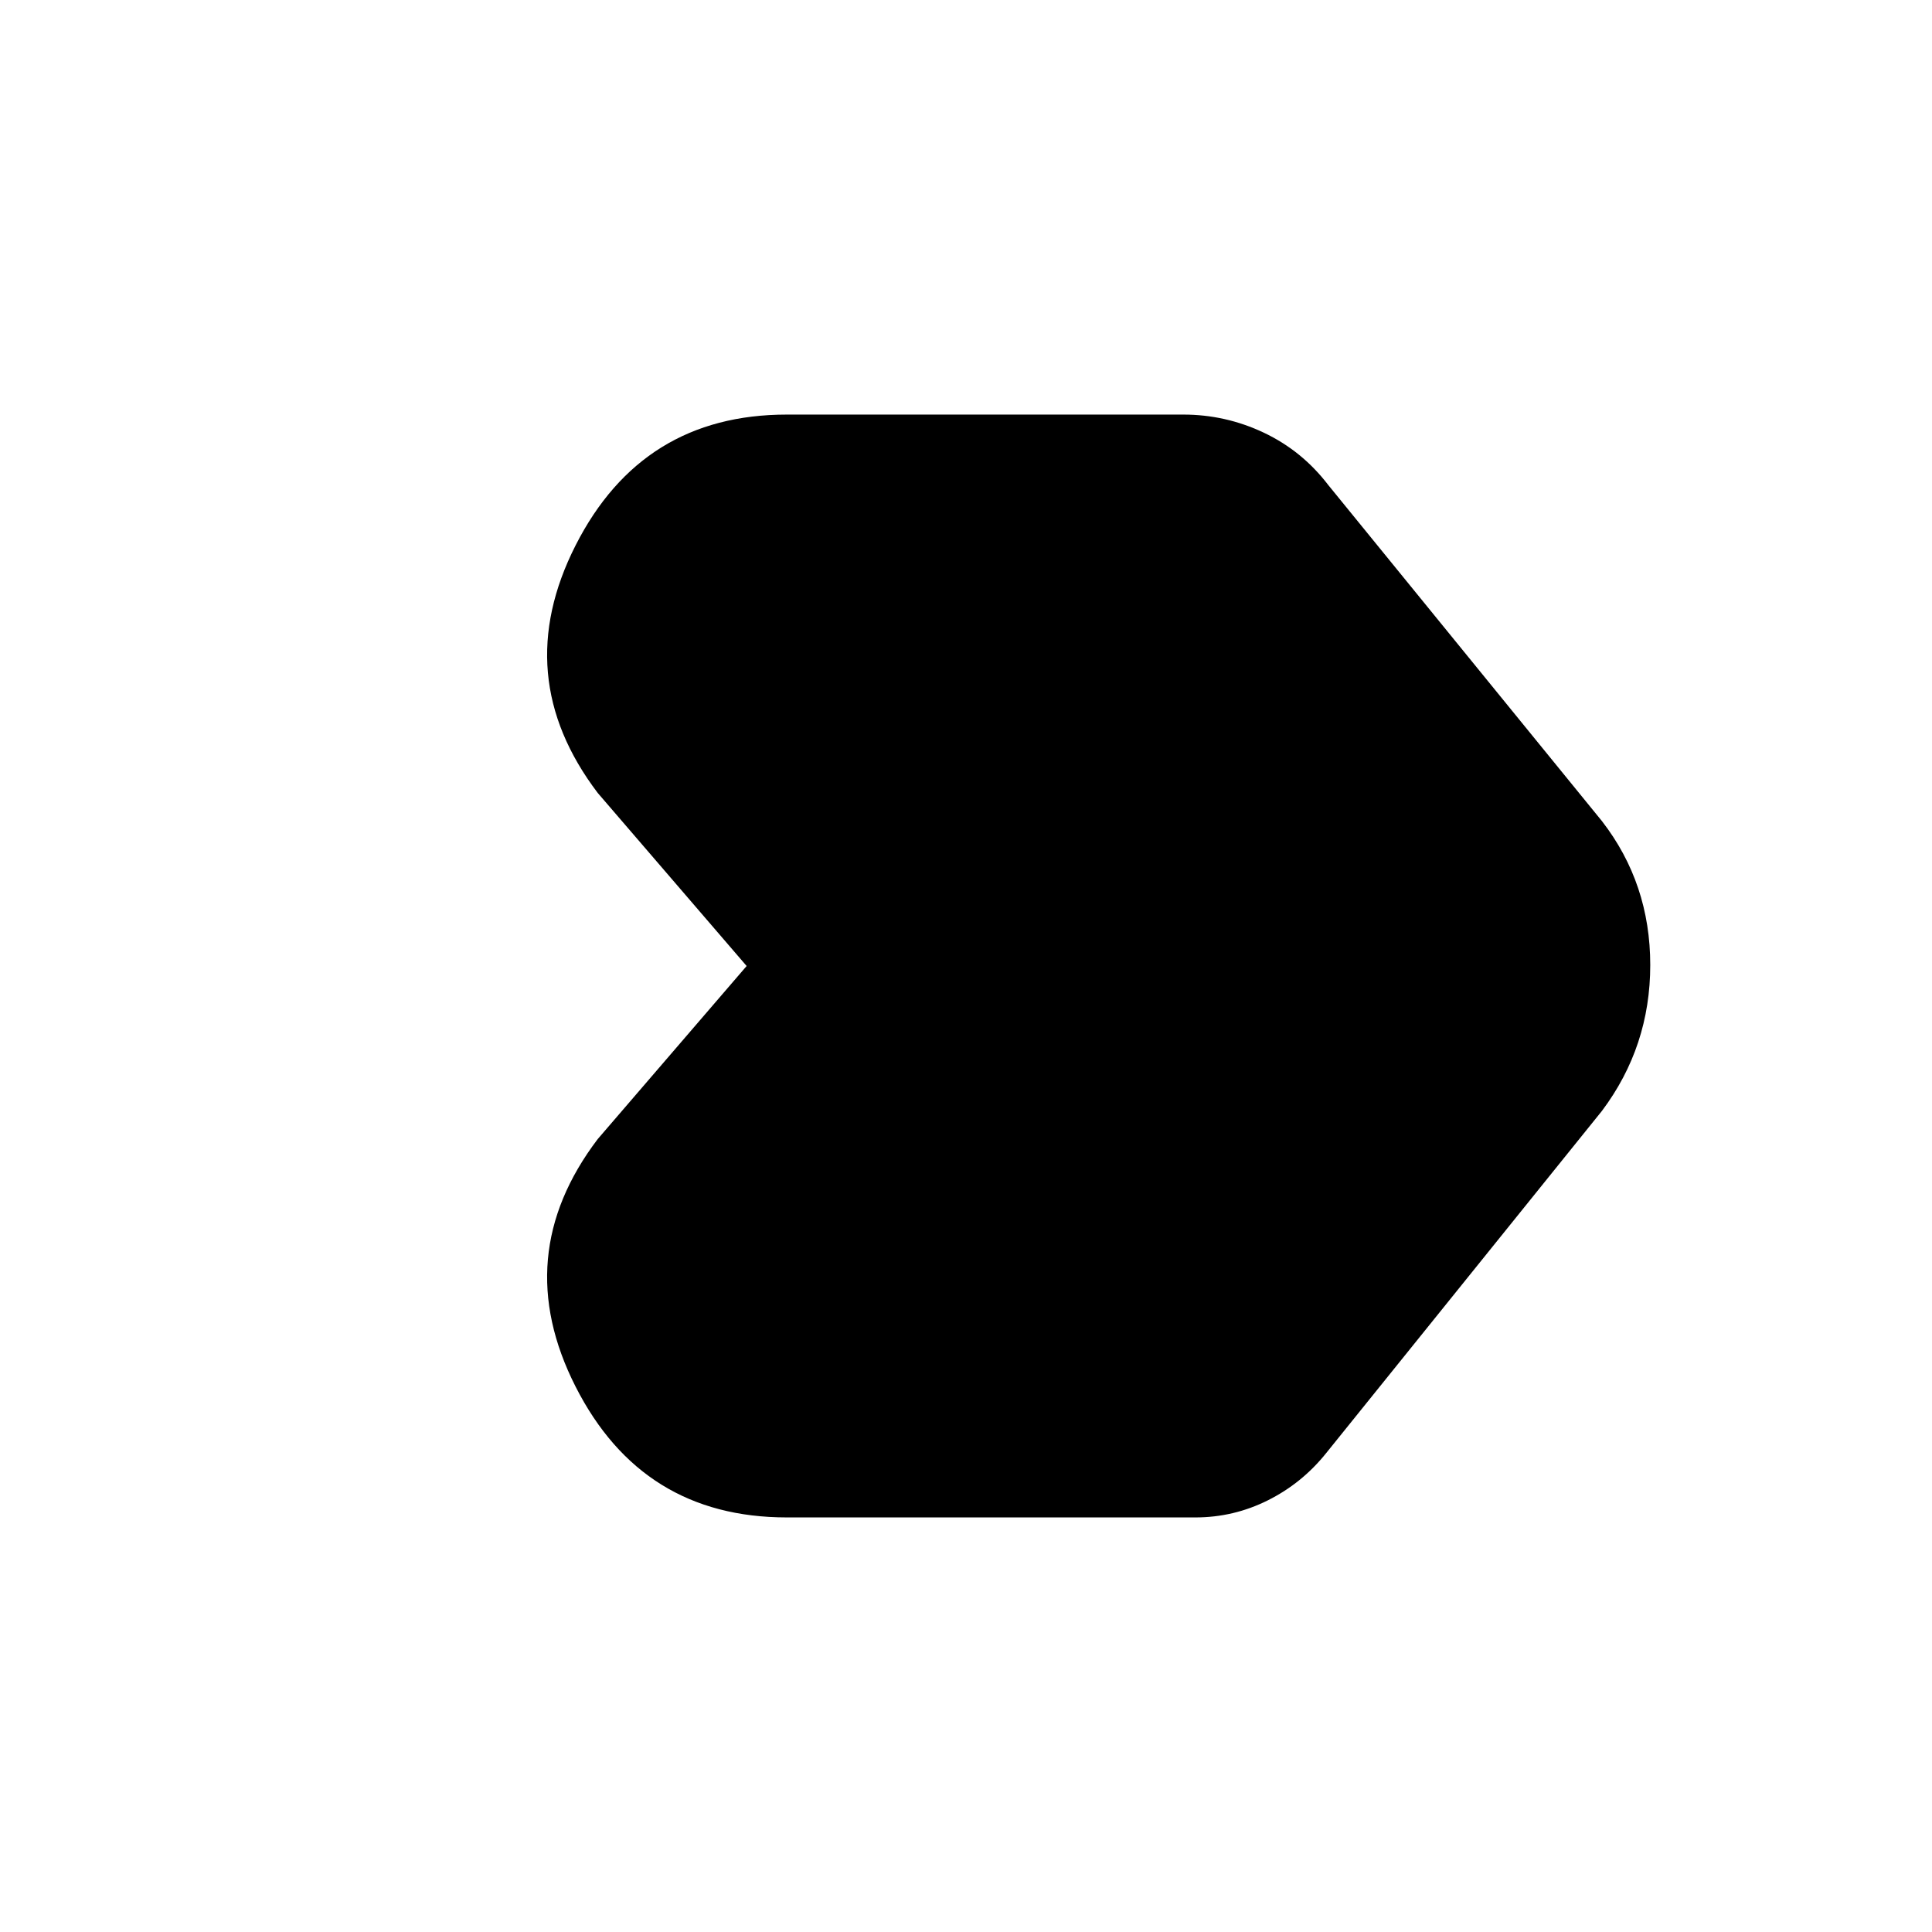 <svg xmlns="http://www.w3.org/2000/svg" height="20" viewBox="0 -960 960 960" width="20"><path d="M391-206q-72 0-105-65t11-123l74-86-74-86q-44-58-11-123t105-65h197q21 0 40 9t32 26l136 167q24 31 24 71.5T796-408L659-238q-12 15-29 23.5t-36 8.5H391Z"/></svg>